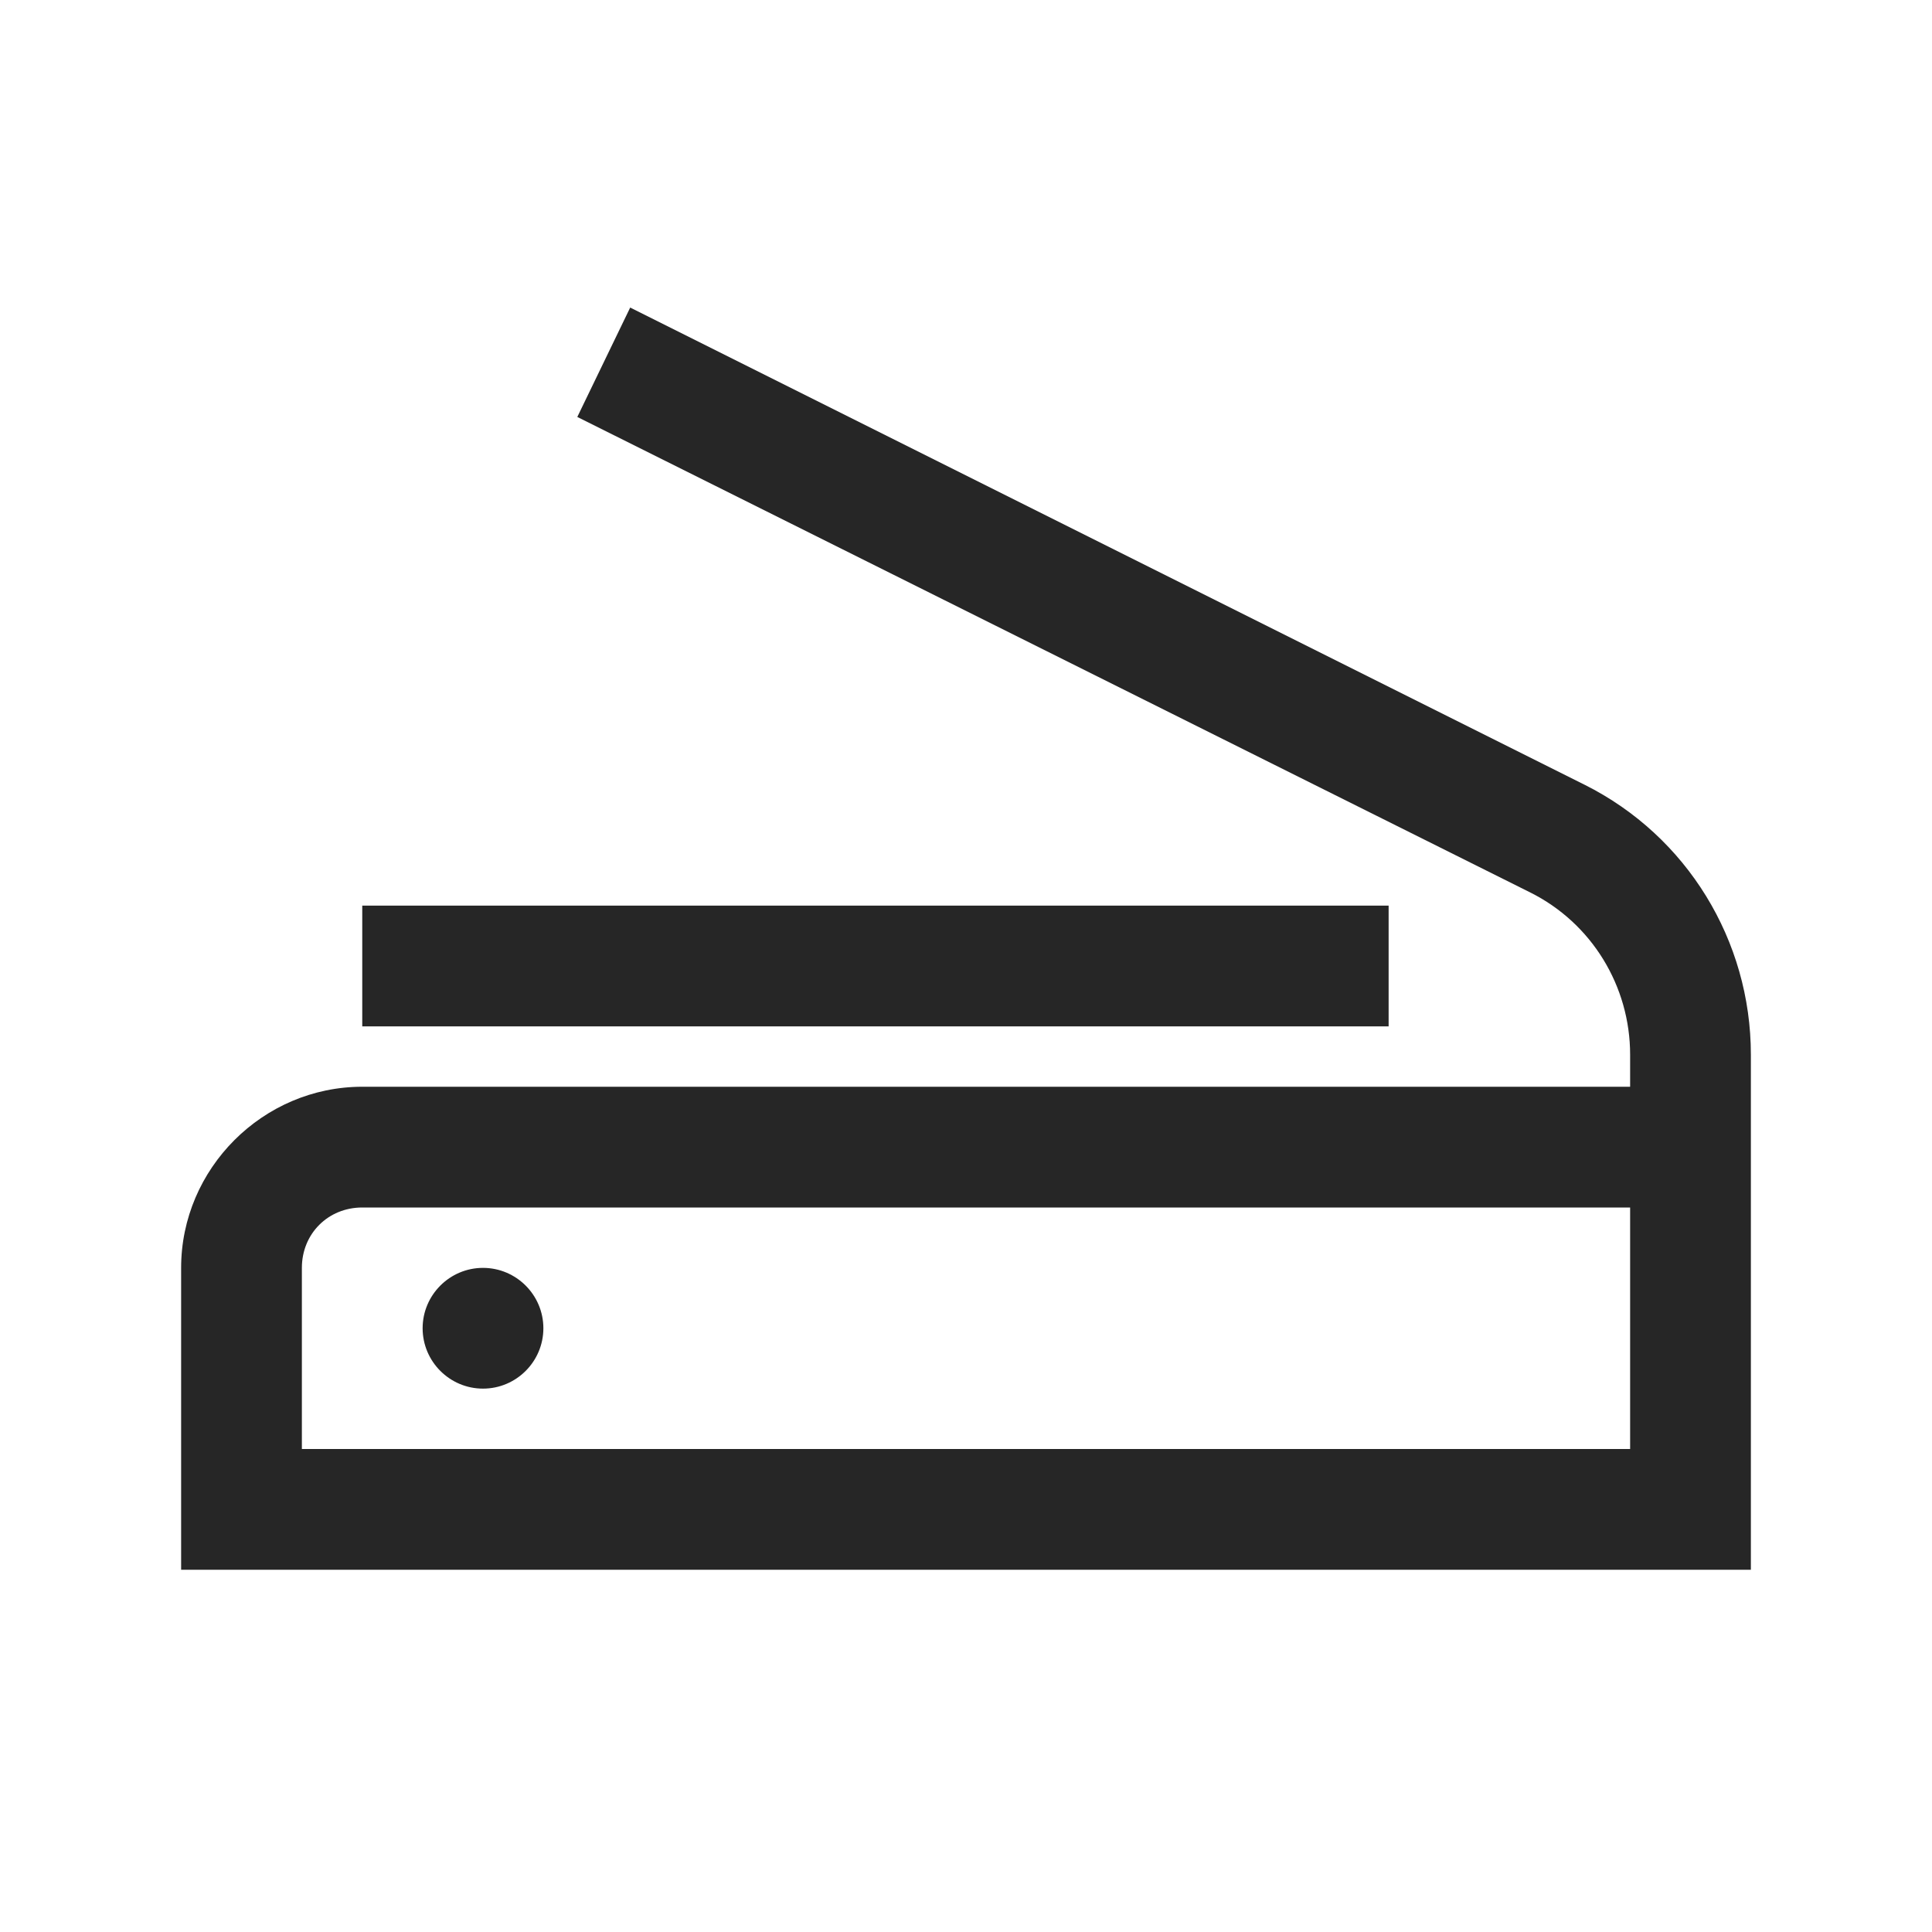 <?xml version="1.0" encoding="UTF-8"?>
<svg xmlns="http://www.w3.org/2000/svg" xmlns:xlink="http://www.w3.org/1999/xlink" viewBox="0 0 32 32" version="1.1" fill="#262626"><g id="surface1" fill="#262626"><path style=" " d="M 10.438 5.094 L 9.562 6.906 L 25.344 14.781 C 26.363 15.289 27 16.332 27 17.469 L 27 18 L 6 18 C 4.355 18 3 19.355 3 21 L 3 26 L 29 26 L 29 17.469 C 29 15.578 27.941 13.848 26.25 13 Z M 6 15 L 6 17 L 23 17 L 23 15 Z M 6 20 L 27 20 L 27 24 L 5 24 L 5 21 C 5 20.434 5.434 20 6 20 Z M 8 21 C 7.449 21 7 21.449 7 22 C 7 22.551 7.449 23 8 23 C 8.551 23 9 22.551 9 22 C 9 21.449 8.551 21 8 21 Z " fill="#262626"/></g></svg>
